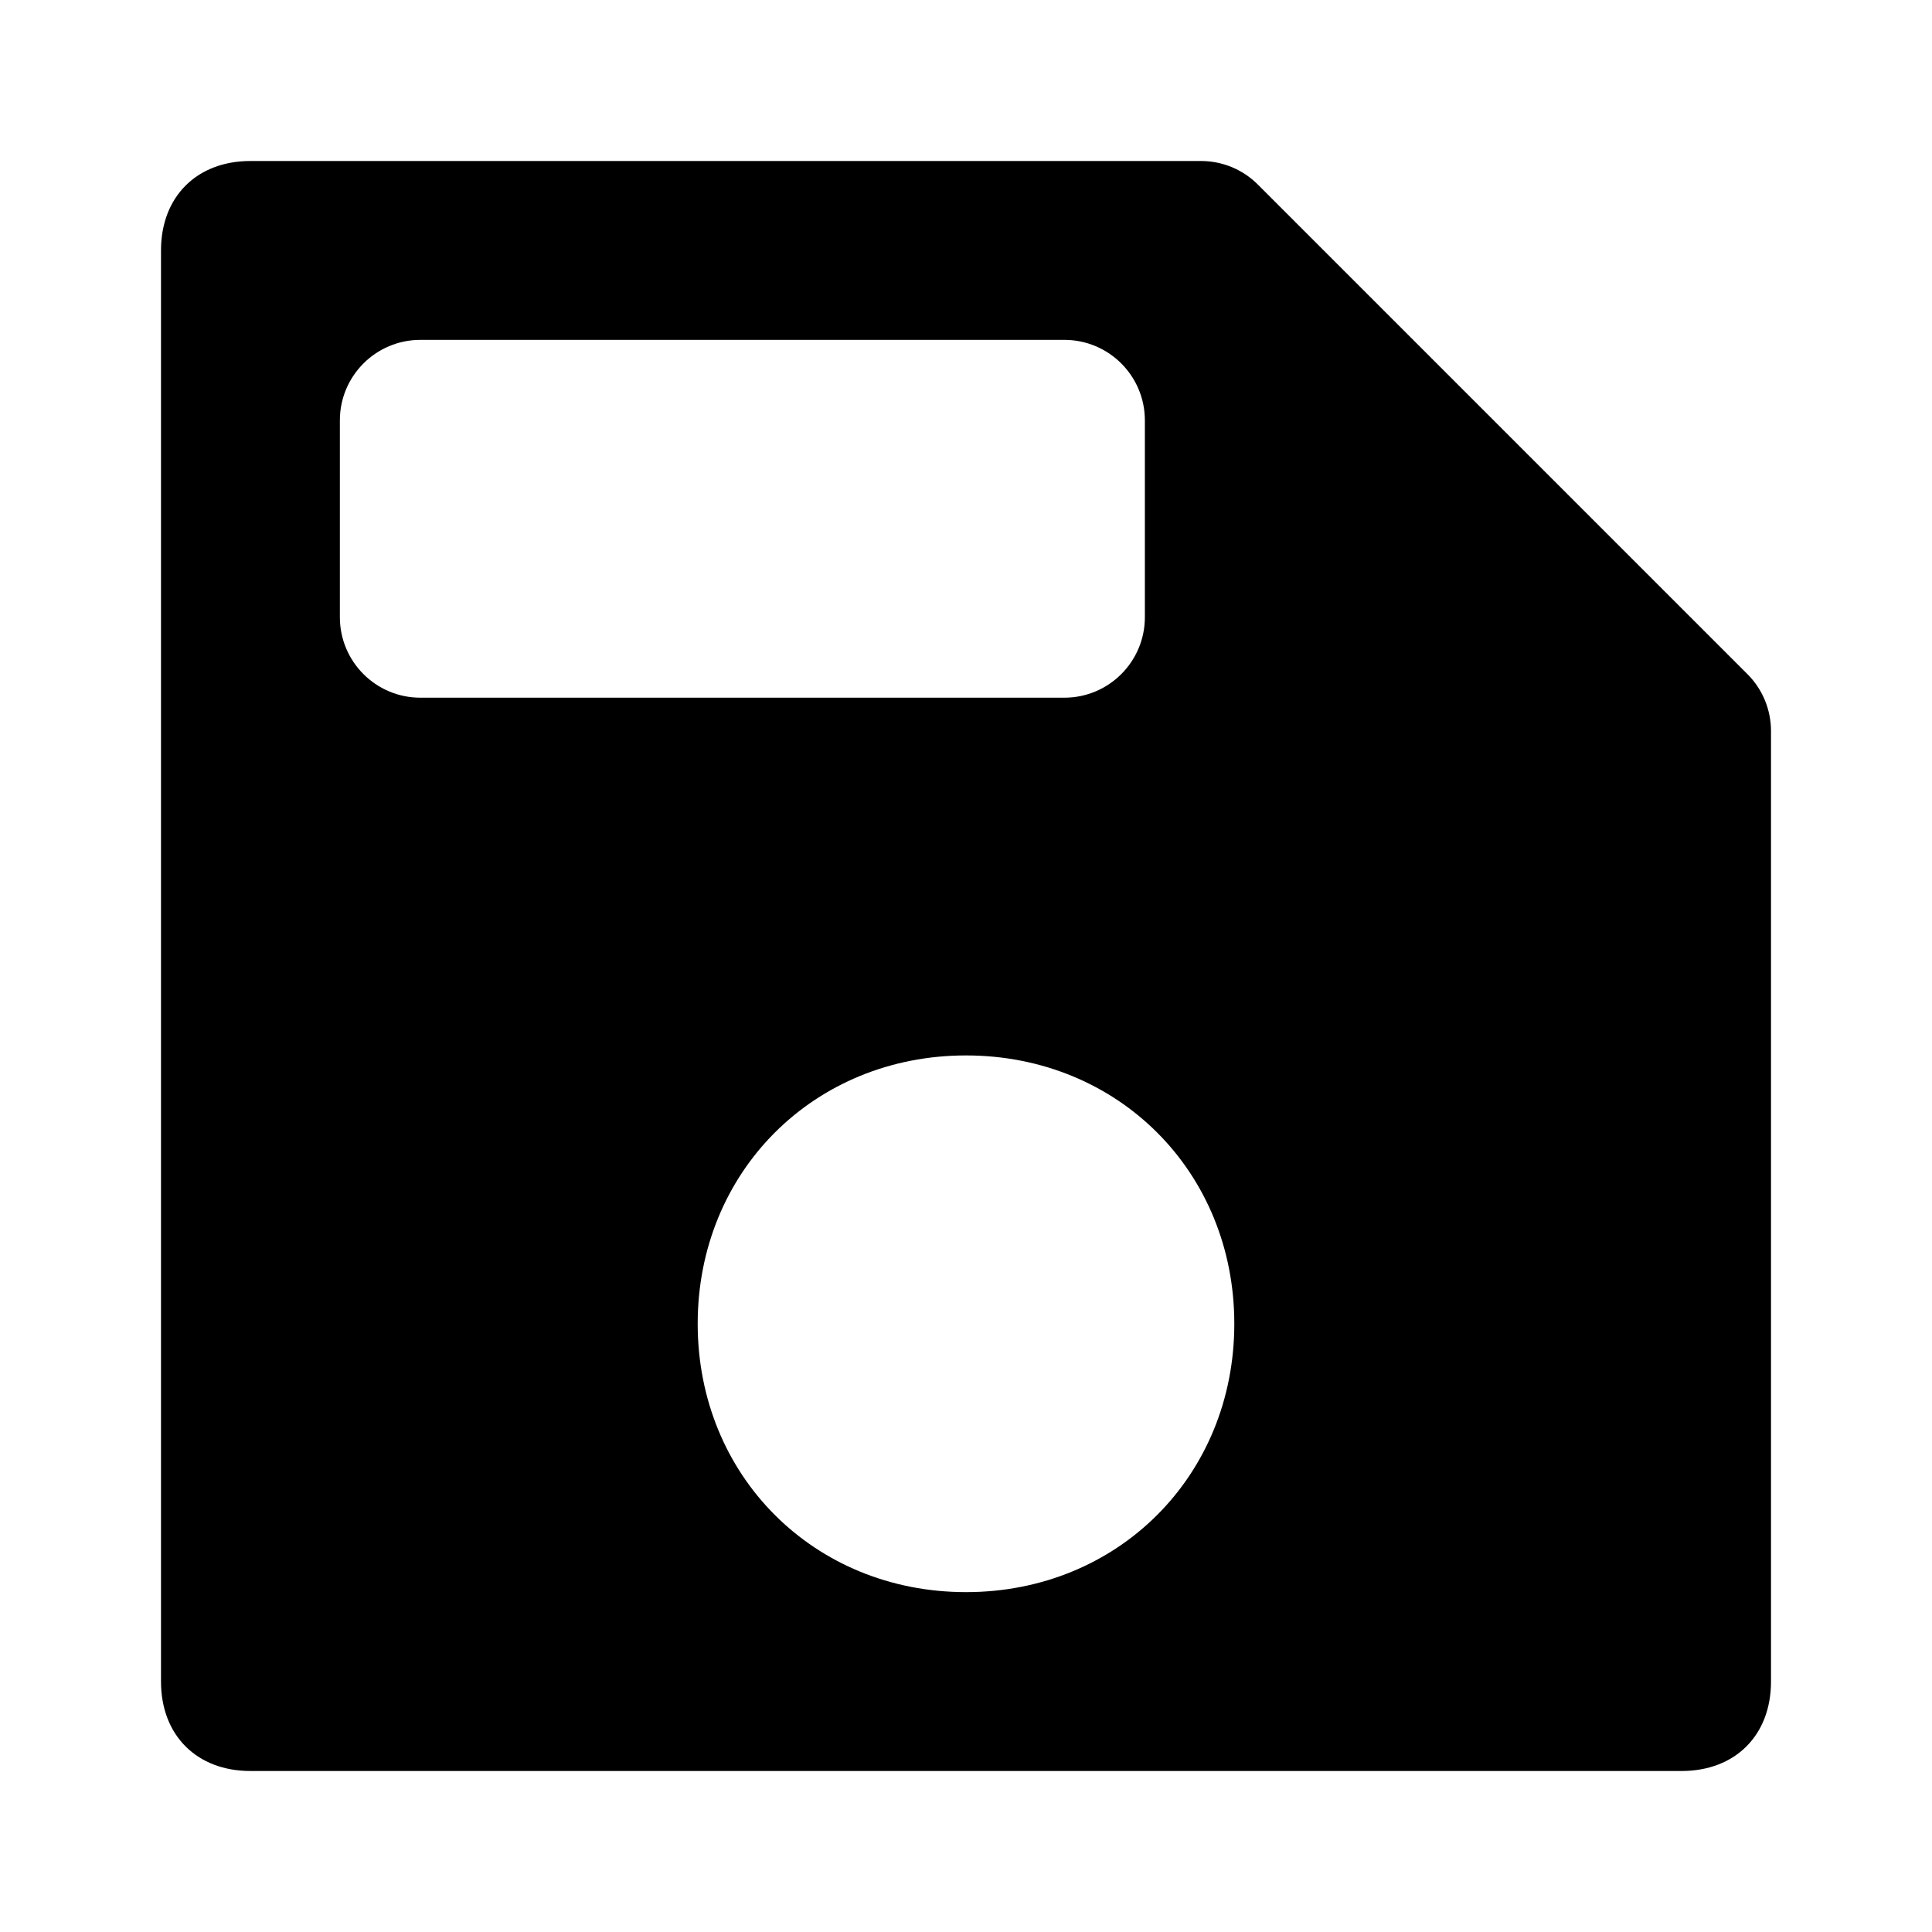 <svg width="24" height="24" viewBox="0 0 24 24" fill="none" xmlns="http://www.w3.org/2000/svg">
<path fill-rule="evenodd" clip-rule="evenodd" d="M15.626 2.293C15.439 2.105 15.184 2 14.919 2H3.111C2.444 2 2 2.444 2 3.111V20.889C2 21.556 2.444 22 3.111 22H20.889C21.556 22 22 21.556 22 20.889V9.081C22 8.816 21.895 8.561 21.707 8.374L15.626 2.293ZM4.222 5.222C4.222 4.67 4.67 4.222 5.222 4.222H13.222C13.774 4.222 14.222 4.67 14.222 5.222V7.667C14.222 8.219 13.774 8.667 13.222 8.667H5.222C4.67 8.667 4.222 8.219 4.222 7.667V5.222ZM8.667 16.444C8.667 18.333 10.111 19.778 12 19.778C13.889 19.778 15.333 18.333 15.333 16.444C15.333 14.556 13.889 13.111 12 13.111C10.111 13.111 8.667 14.556 8.667 16.444Z" fill="currentColor"/>
</svg>
